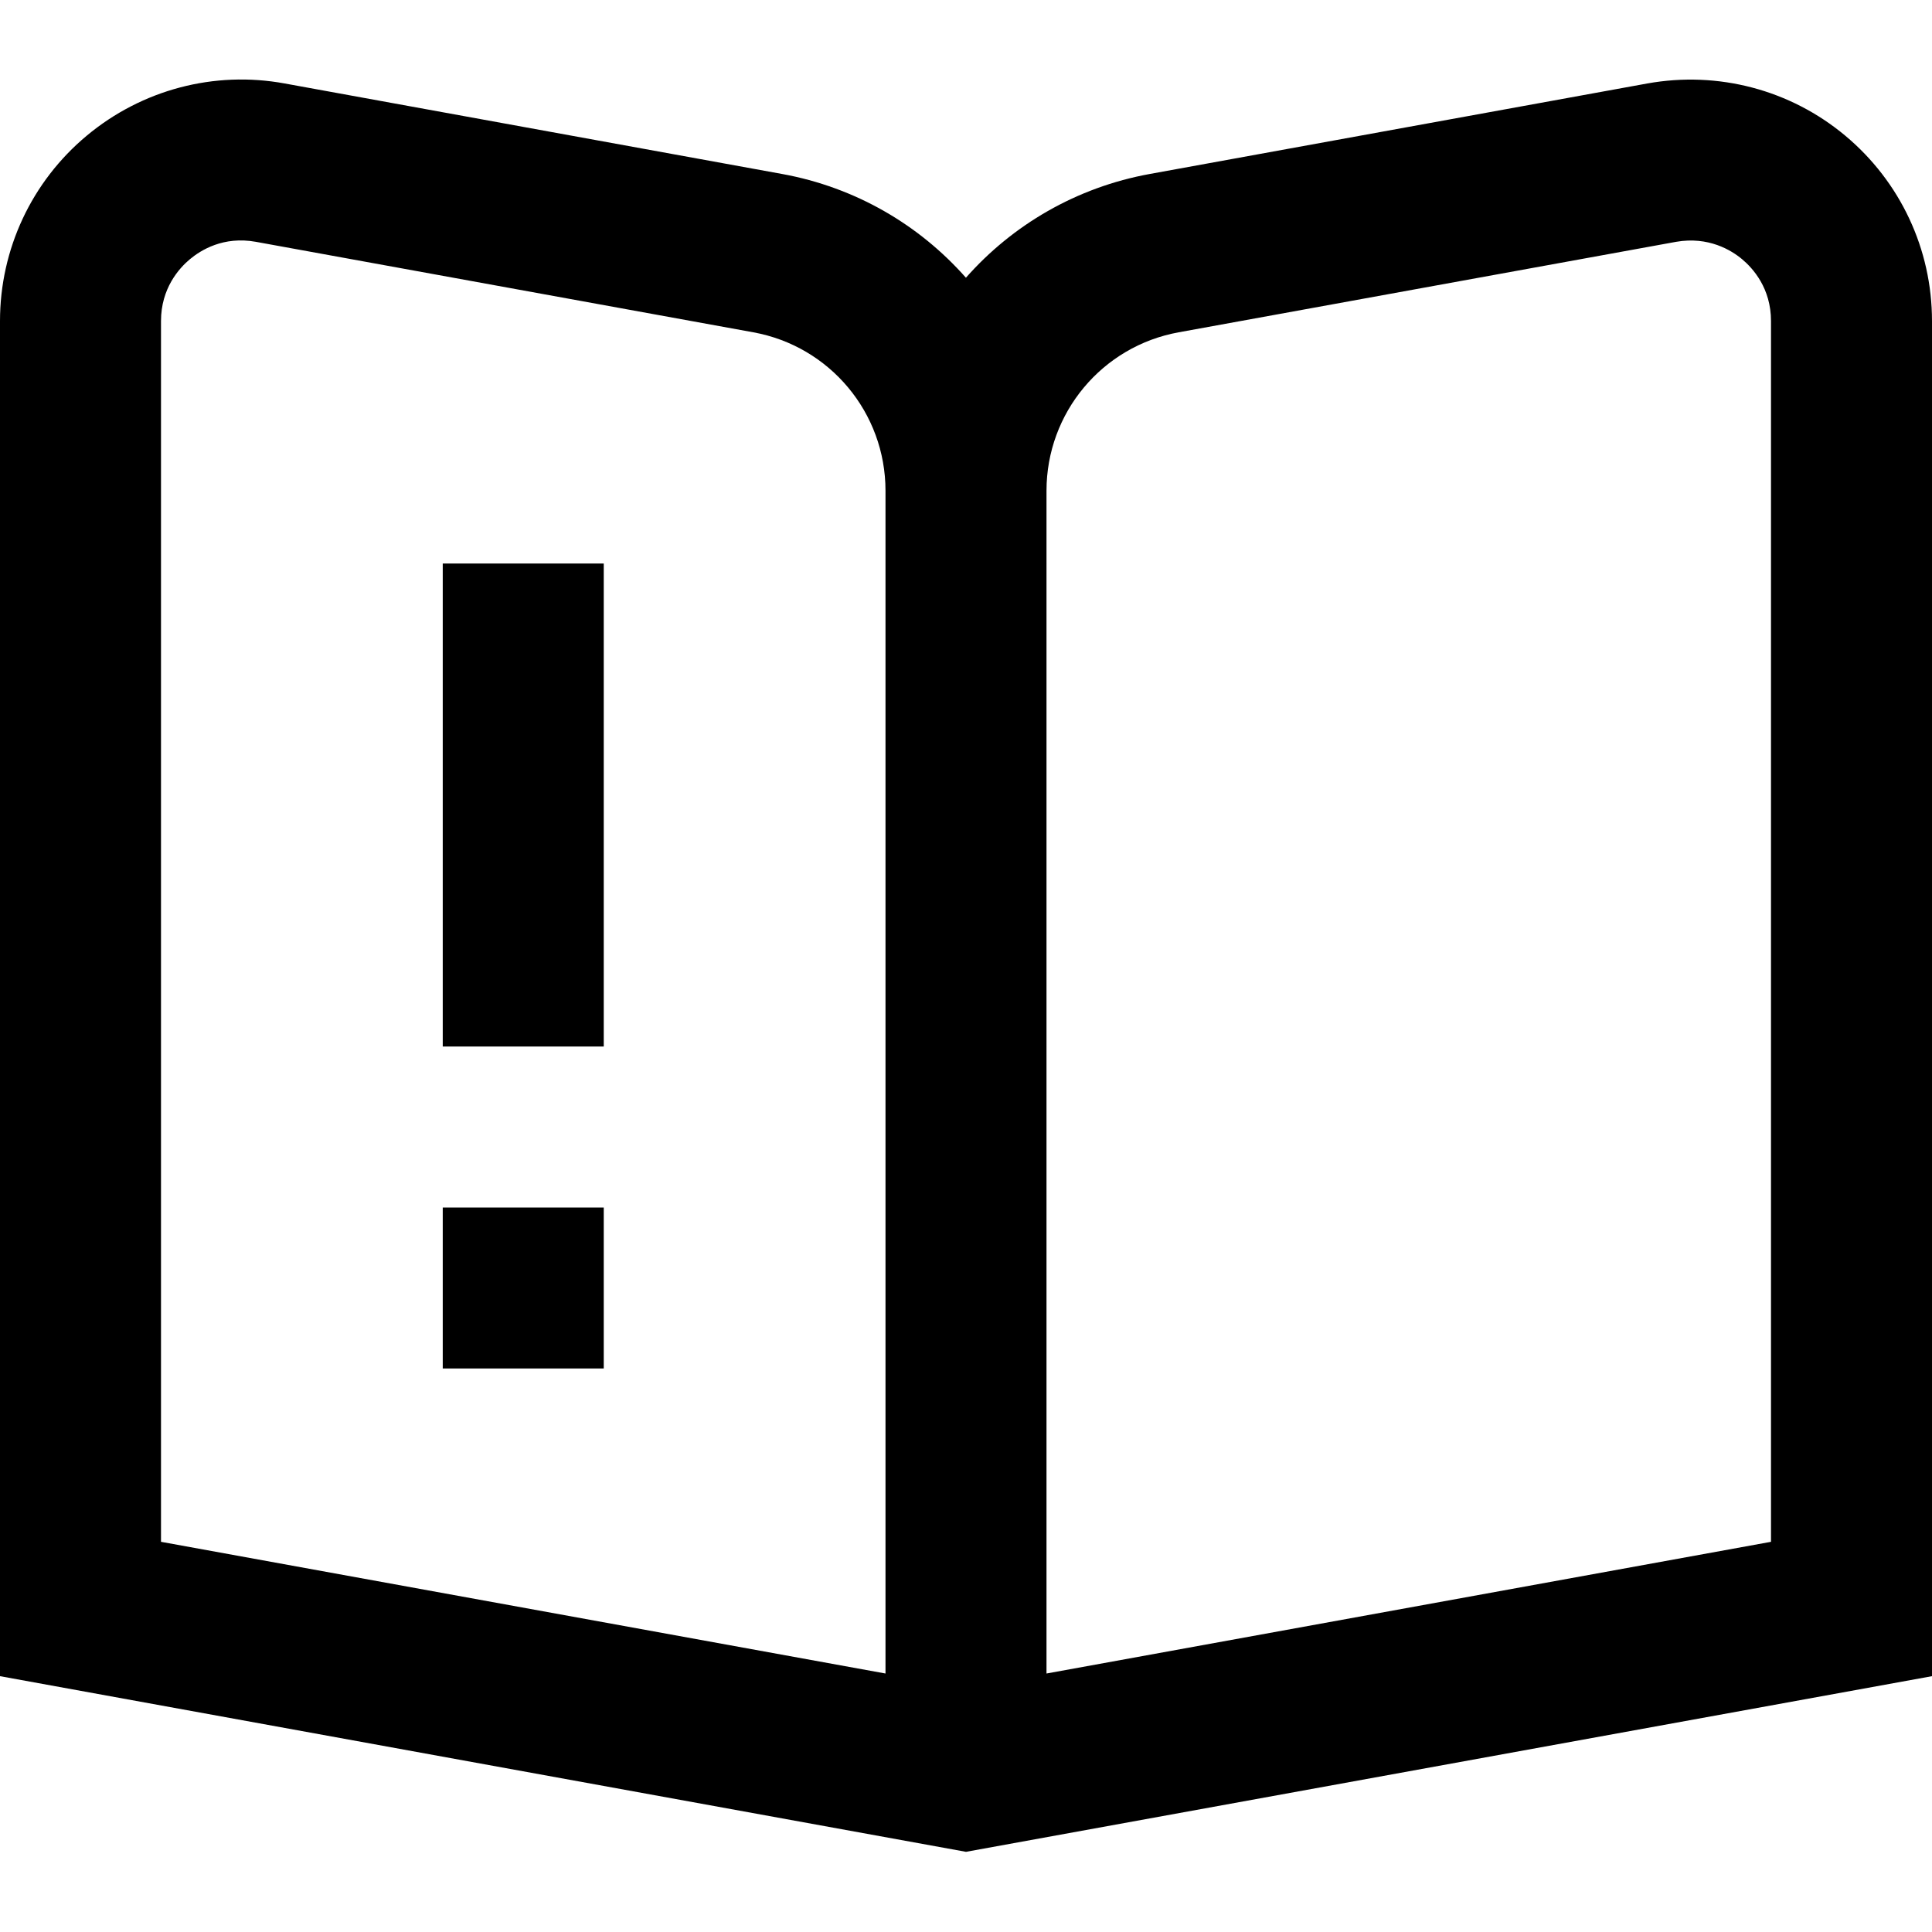 <?xml version="1.0" encoding="UTF-8"?>
<svg xmlns="http://www.w3.org/2000/svg" id="Layer_1" data-name="Layer 1" viewBox="0 0 24 24">
  <path d="m22.922,1.685c-.684-.571-1.58-.806-2.459-.648l-6.179,1.124c-.914.166-1.707.634-2.285,1.289-.578-.655-1.371-1.123-2.285-1.289L3.537,1.037c-.876-.161-1.774.077-2.459.648S0,3.096,0,3.988v16.834l12,2.182,12-2.182V3.988c0-.892-.393-1.731-1.078-2.303Zm-11.922,19.104l-9-1.636V3.988c0-.407.225-.656.359-.768.135-.112.415-.289.82-.216l6.179,1.124c.952.173,1.642,1,1.642,1.968v14.694Zm11-1.636l-9,1.636V6.096c0-.967.69-1.795,1.642-1.968l6.179-1.124c.403-.07.686.104.82.216.134.112.359.36.359.768v15.165ZM5.5,7h2v6h-2v-6Zm0,8h2v2h-2v-2Z"/>
</svg>
